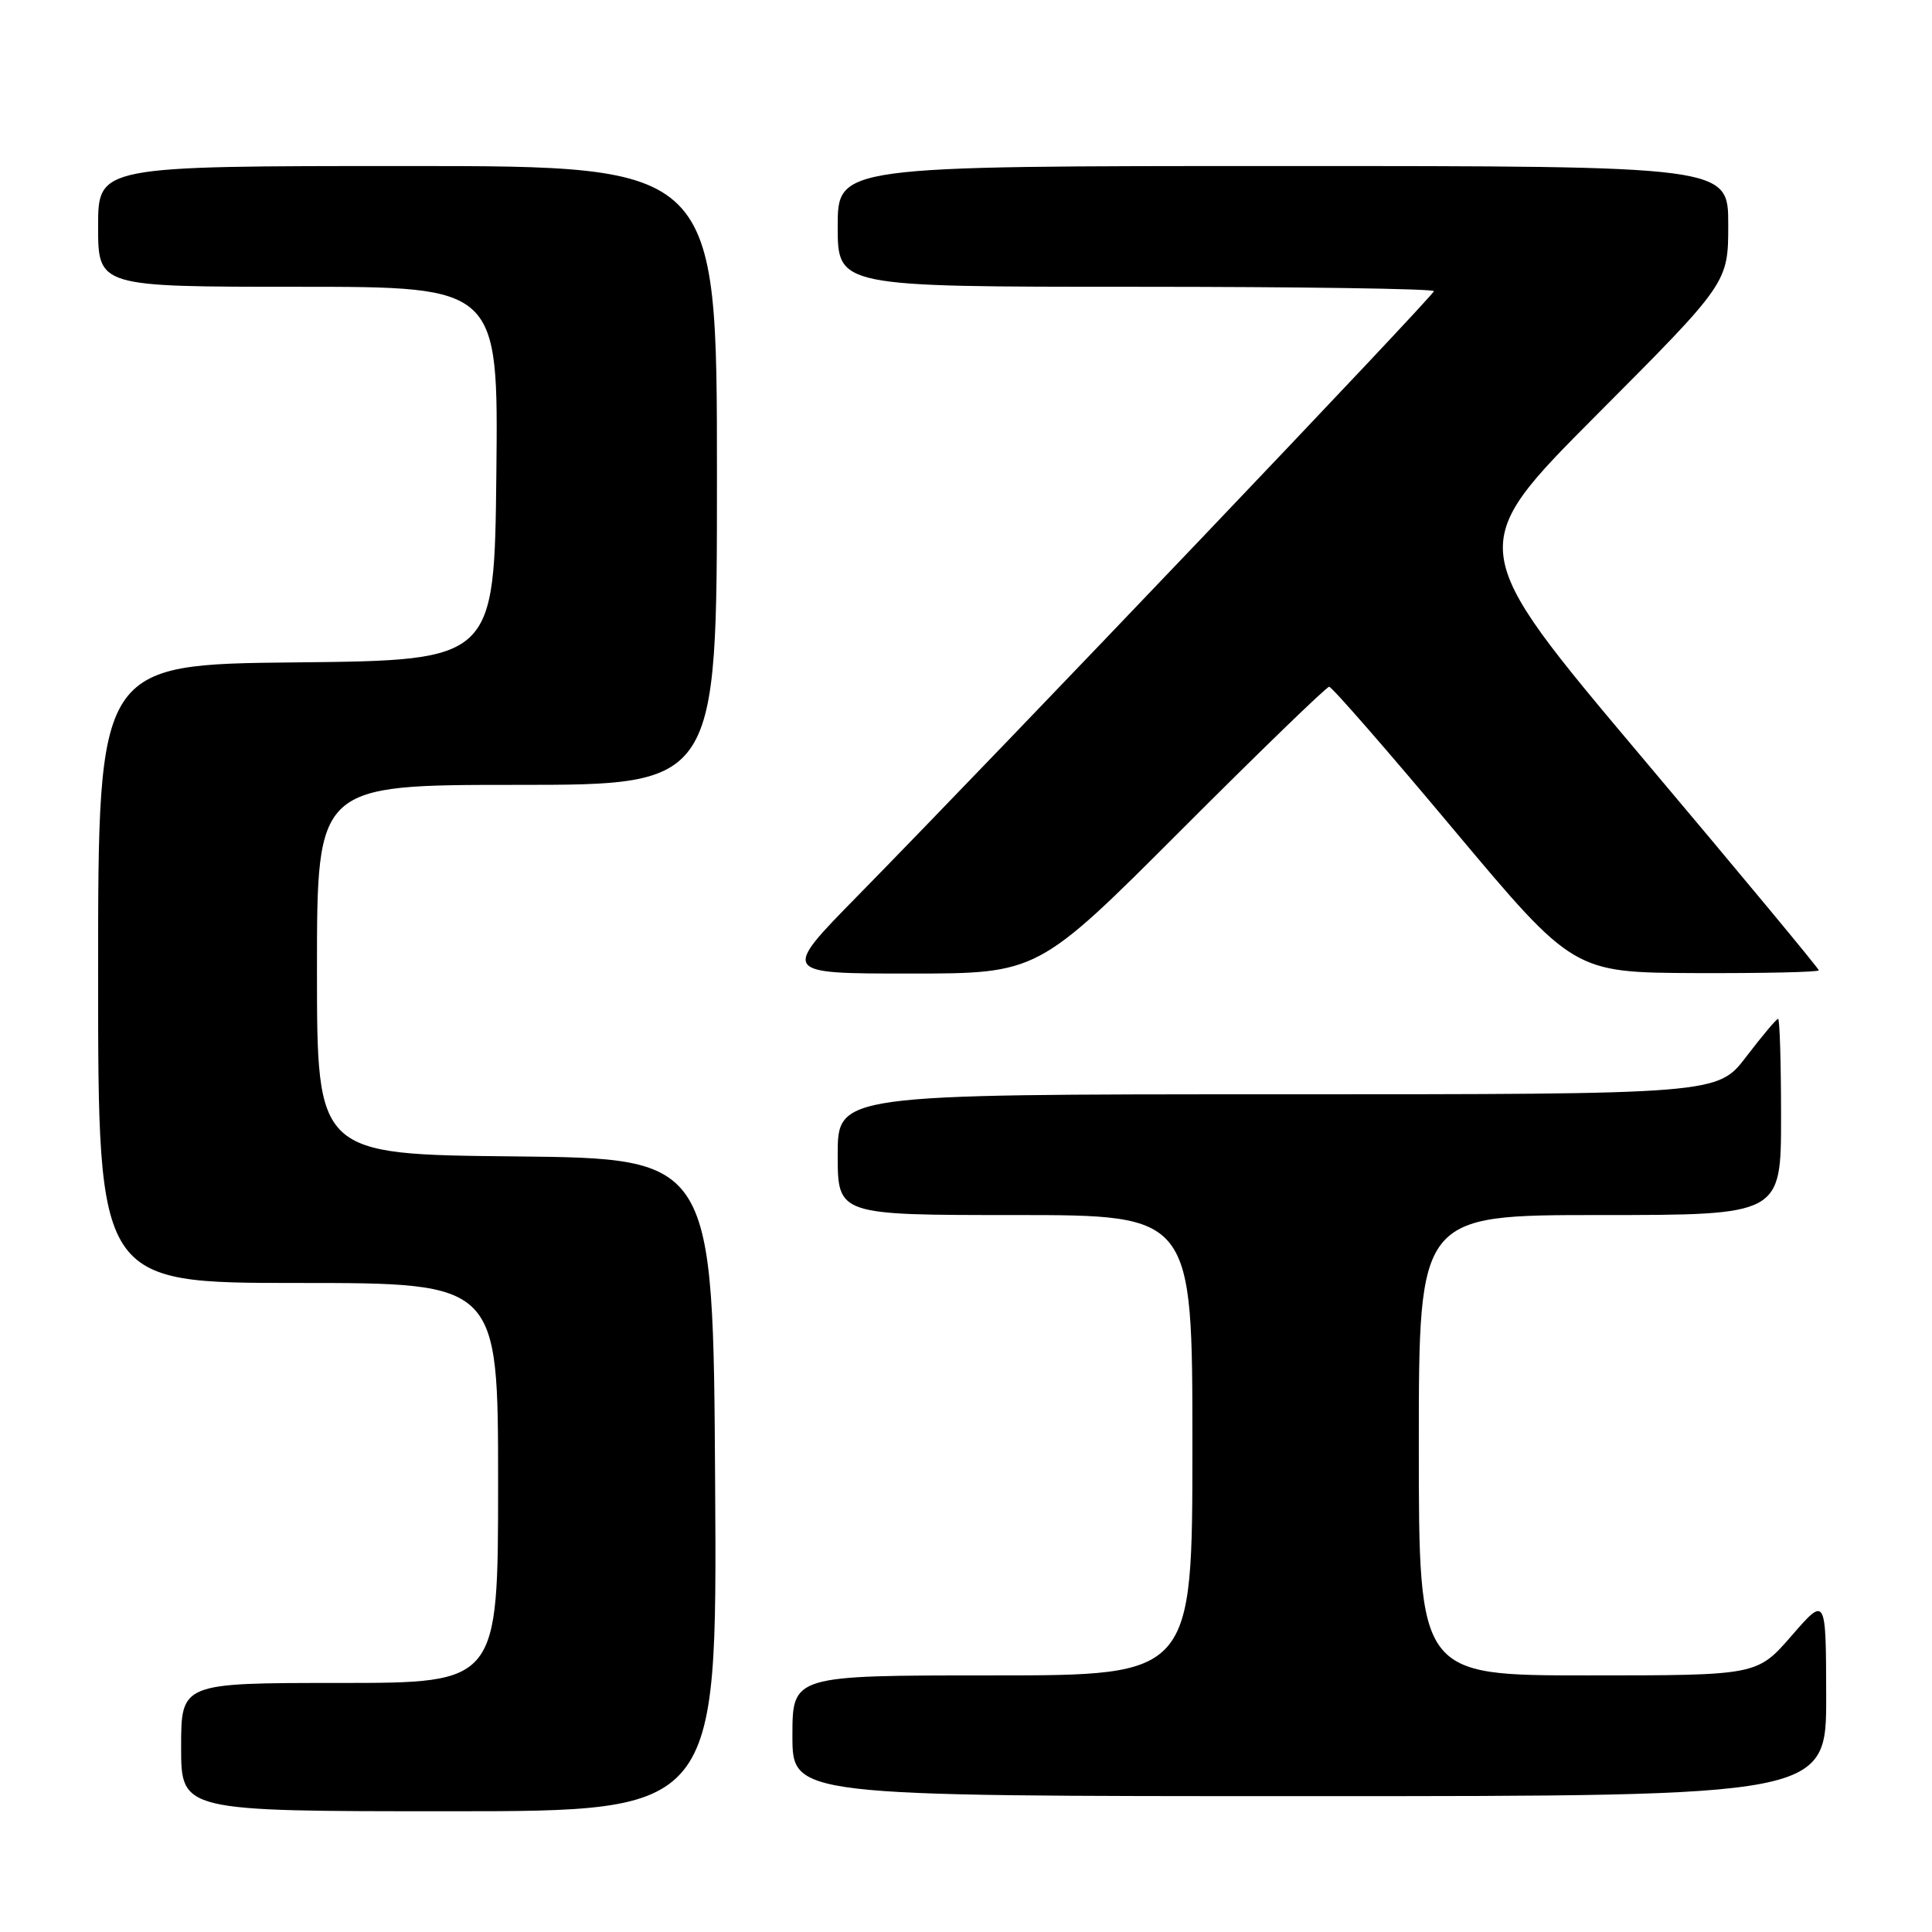 <?xml version="1.0" encoding="UTF-8" standalone="no"?>
<!DOCTYPE svg PUBLIC "-//W3C//DTD SVG 1.1//EN" "http://www.w3.org/Graphics/SVG/1.1/DTD/svg11.dtd" >
<svg xmlns="http://www.w3.org/2000/svg" xmlns:xlink="http://www.w3.org/1999/xlink" version="1.1" viewBox="0 0 256 256">
 <g >
 <path fill="currentColor"
d=" M 94.76 196.75 C 94.50 153.50 94.50 153.50 68.25 153.23 C 42.00 152.97 42.00 152.97 42.00 128.48 C 42.00 104.00 42.00 104.00 68.50 104.00 C 95.00 104.00 95.00 104.00 95.00 63.00 C 95.00 22.00 95.00 22.00 54.00 22.00 C 13.00 22.00 13.00 22.00 13.00 30.00 C 13.00 38.00 13.00 38.00 39.52 38.00 C 66.03 38.00 66.03 38.00 65.77 62.75 C 65.50 87.50 65.50 87.50 39.25 87.77 C 13.00 88.03 13.00 88.03 13.00 129.02 C 13.00 170.00 13.00 170.00 39.50 170.00 C 66.00 170.00 66.00 170.00 66.00 196.50 C 66.00 223.00 66.00 223.00 45.00 223.00 C 24.00 223.00 24.00 223.00 24.00 231.50 C 24.00 240.00 24.00 240.00 59.51 240.00 C 95.02 240.00 95.02 240.00 94.76 196.75 Z  M 241.98 224.75 C 241.95 211.50 241.95 211.50 237.39 216.75 C 232.82 222.00 232.82 222.00 210.41 222.00 C 188.00 222.00 188.00 222.00 188.00 191.50 C 188.00 161.00 188.00 161.00 212.00 161.00 C 236.00 161.00 236.00 161.00 236.00 148.00 C 236.00 140.85 235.82 135.00 235.61 135.00 C 235.39 135.00 233.50 137.25 231.40 140.00 C 227.59 145.00 227.59 145.00 169.29 145.00 C 111.00 145.00 111.00 145.00 111.00 153.00 C 111.00 161.00 111.00 161.00 134.50 161.00 C 158.00 161.00 158.00 161.00 158.00 191.50 C 158.00 222.00 158.00 222.00 131.50 222.00 C 105.00 222.00 105.00 222.00 105.00 230.00 C 105.00 238.00 105.00 238.00 173.50 238.00 C 242.00 238.00 242.00 238.00 241.98 224.75 Z  M 156.50 110.00 C 166.94 99.55 175.77 91.00 176.12 91.00 C 176.48 91.00 183.91 99.52 192.63 109.94 C 208.50 128.87 208.50 128.87 224.75 128.94 C 233.69 128.97 241.00 128.81 241.00 128.57 C 241.00 128.33 230.45 115.62 217.55 100.32 C 194.11 72.50 194.11 72.50 211.55 54.99 C 229.00 37.48 229.00 37.48 229.00 29.74 C 229.00 22.00 229.00 22.00 170.00 22.00 C 111.00 22.00 111.00 22.00 111.00 30.00 C 111.00 38.00 111.00 38.00 150.50 38.00 C 172.22 38.00 190.00 38.26 190.00 38.58 C 190.00 39.16 132.68 99.30 113.60 118.75 C 103.54 129.00 103.54 129.00 120.53 129.00 C 137.52 129.00 137.52 129.00 156.50 110.00 Z "/>
</g>
</svg>